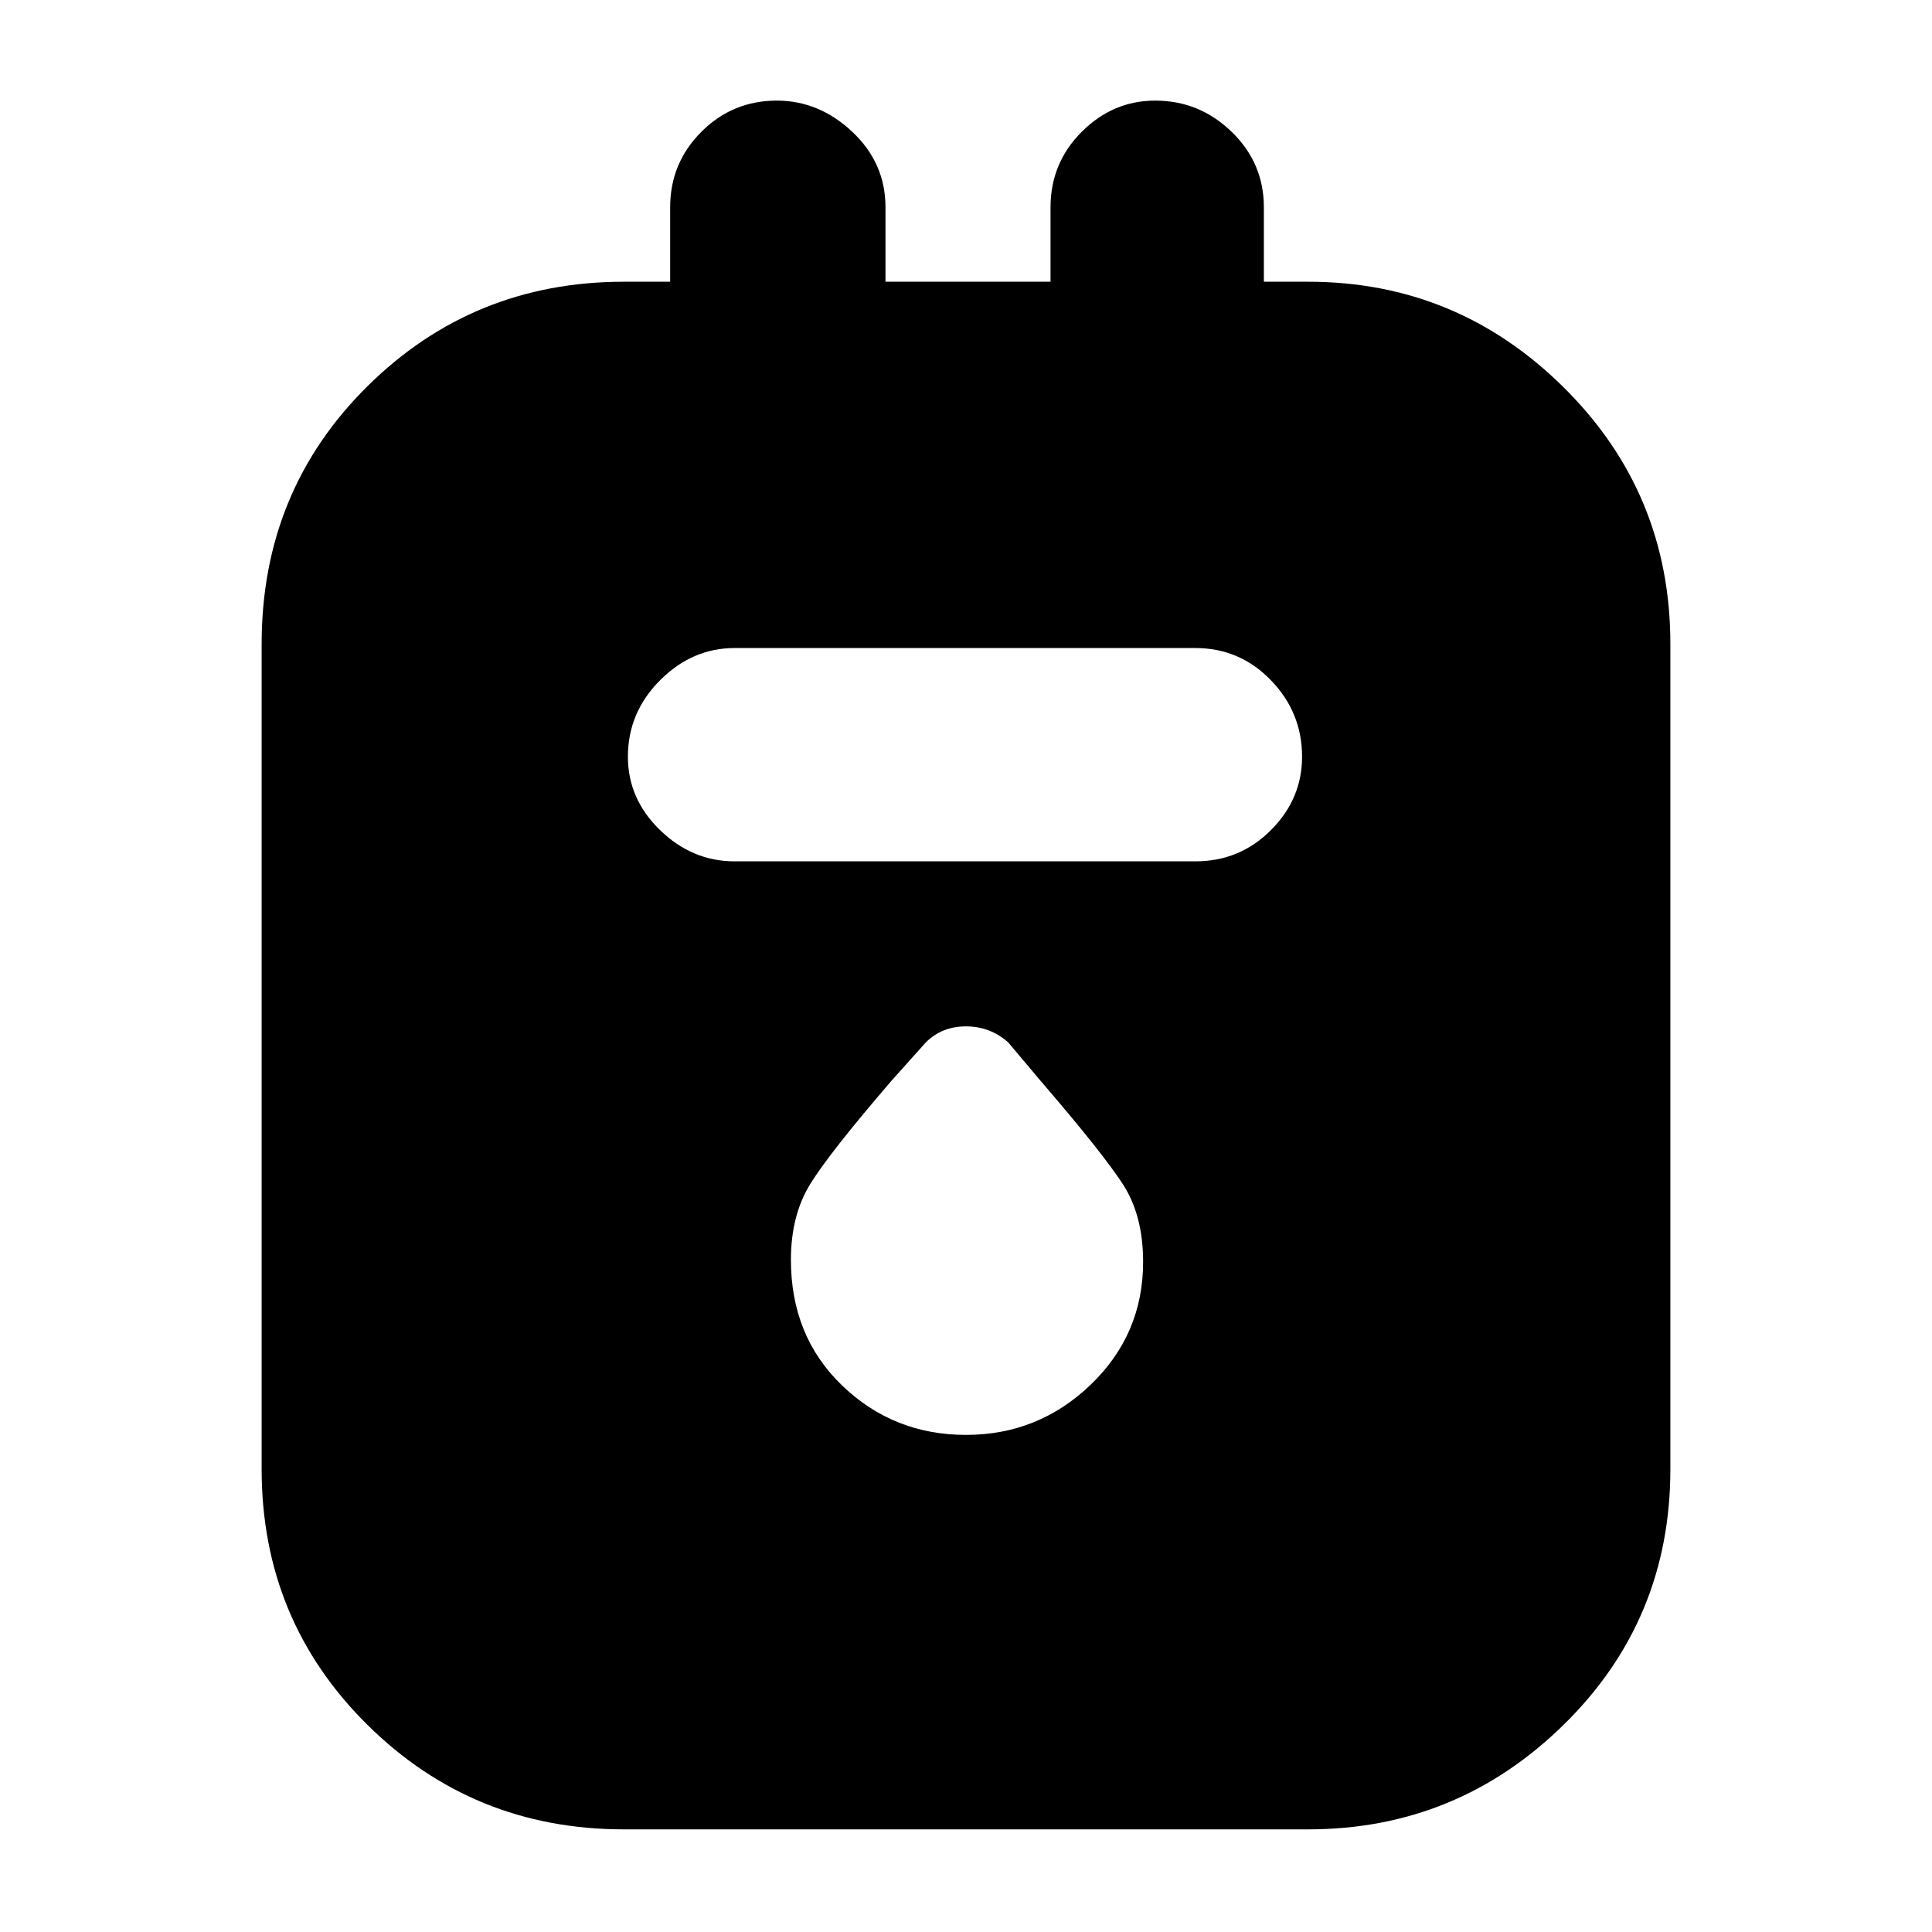 <svg xmlns="http://www.w3.org/2000/svg" height="40" width="40"><path d="M12.917 37.875q-3.125 0-5.313-2.167-2.187-2.166-2.187-5.291V13.333q0-3.166 2.187-5.333 2.188-2.167 5.313-2.167h.958V4.292q0-.917.646-1.563.646-.646 1.562-.646.875 0 1.563.646.687.646.687 1.563v1.541h3.417V4.292q0-.917.646-1.563.646-.646 1.521-.646.916 0 1.583.646.667.646.667 1.563v1.541h.916q3.084 0 5.292 2.188 2.208 2.187 2.208 5.312v17.084q0 3.125-2.208 5.291-2.208 2.167-5.292 2.167Zm2.291-20.042h9.542q.917 0 1.562-.645.646-.646.646-1.521 0-.917-.646-1.584-.645-.666-1.562-.666h-9.542q-.875 0-1.541.666Q13 14.75 13 15.667q0 .875.667 1.521.666.645 1.541.645ZM20 29.708q1.5 0 2.583-1.041 1.084-1.042 1.084-2.542 0-.958-.417-1.604-.417-.646-1.708-2.146l-.667-.792Q20.5 21.25 20 21.25t-.833.333l-.709.792q-1.291 1.5-1.687 2.146-.396.646-.396 1.562 0 1.584 1.063 2.605 1.062 1.02 2.562 1.02Z"/></svg>
